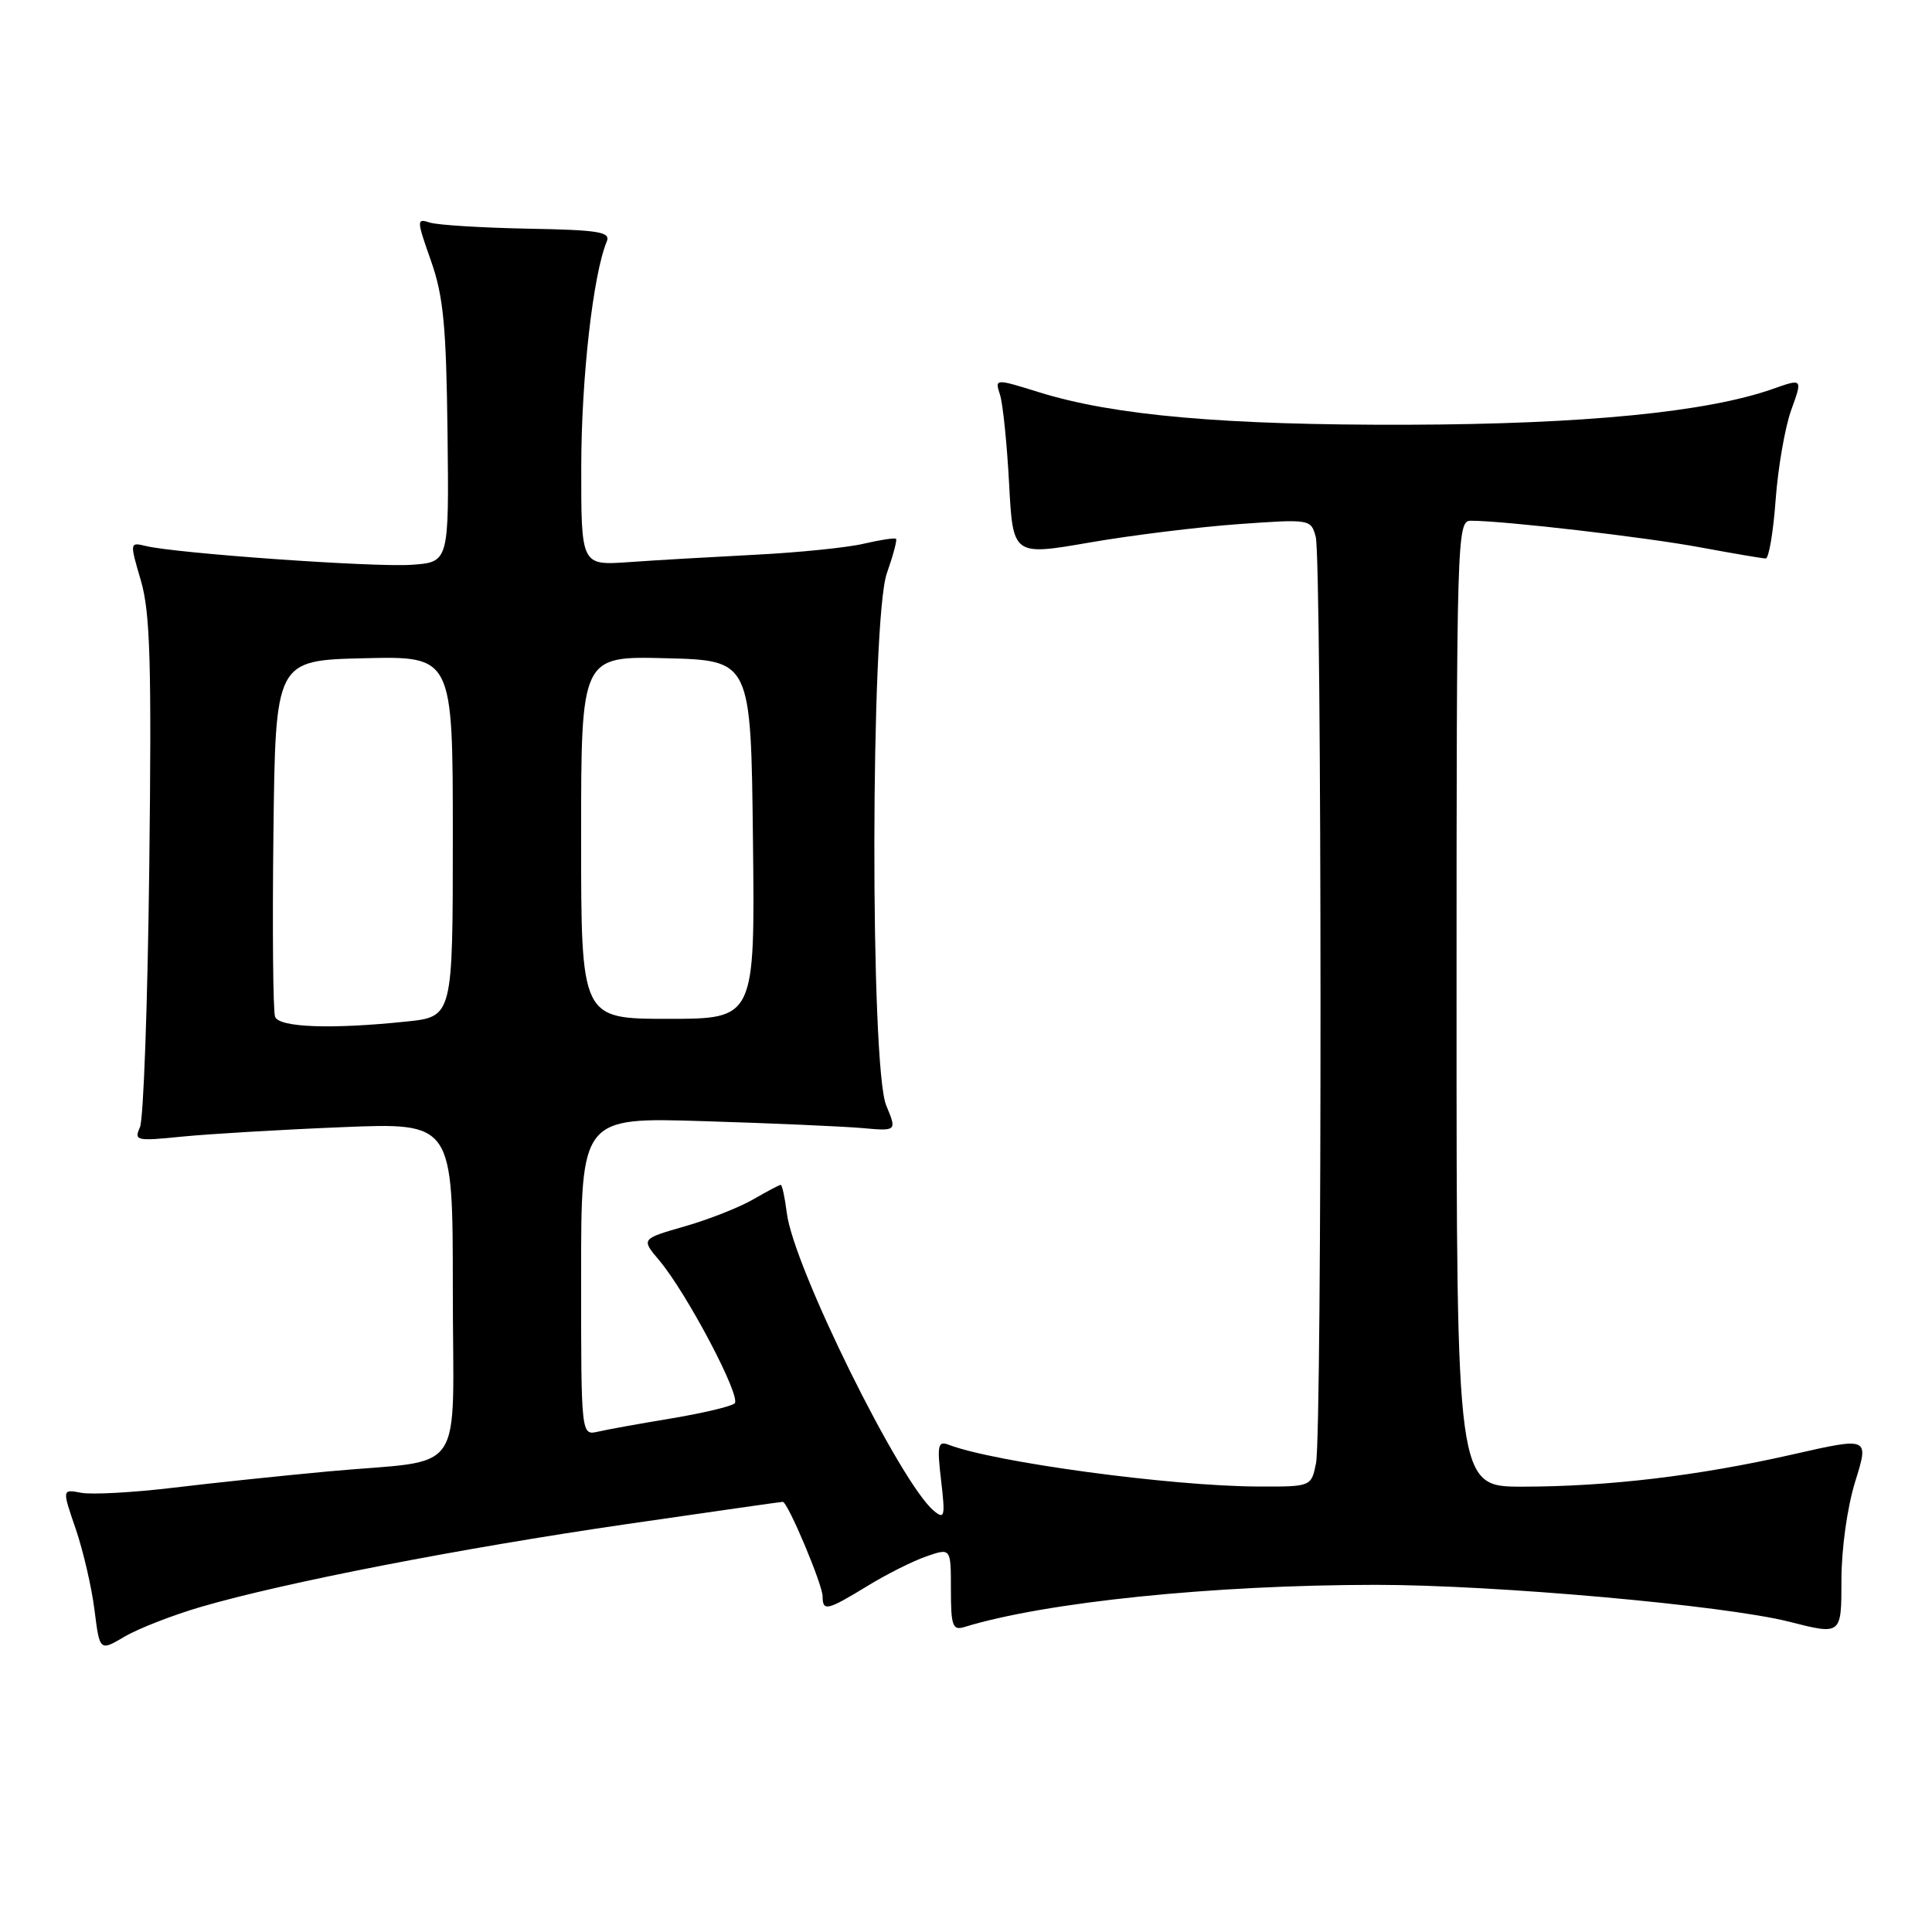<?xml version="1.0" encoding="UTF-8" standalone="no"?>
<!DOCTYPE svg PUBLIC "-//W3C//DTD SVG 1.1//EN" "http://www.w3.org/Graphics/SVG/1.1/DTD/svg11.dtd" >
<svg xmlns="http://www.w3.org/2000/svg" xmlns:xlink="http://www.w3.org/1999/xlink" version="1.1" viewBox="0 0 256 256">
 <g >
 <path fill="currentColor"
d=" M 26.66 212.91 C 37.67 209.70 60.95 205.17 82.92 201.97 C 94.14 200.34 103.51 199.00 103.72 199.00 C 104.38 199.00 109.00 209.97 109.00 211.53 C 109.00 213.55 109.60 213.41 114.89 210.18 C 117.43 208.62 120.96 206.84 122.75 206.23 C 126.00 205.10 126.00 205.10 126.00 210.62 C 126.00 215.41 126.23 216.06 127.75 215.60 C 138.47 212.29 160.72 210.01 182.32 210.00 C 198.10 210.00 228.51 212.71 237.09 214.89 C 244.00 216.65 244.00 216.65 244.00 209.41 C 244.00 205.21 244.77 199.71 245.83 196.30 C 247.66 190.42 247.66 190.42 237.58 192.71 C 225.03 195.56 213.10 196.98 201.75 196.99 C 193.00 197.00 193.00 197.00 193.00 133.00 C 193.00 70.86 193.06 69.00 194.89 69.00 C 199.29 69.00 218.09 71.18 225.36 72.54 C 229.68 73.34 233.56 74.00 233.97 74.00 C 234.38 74.00 234.97 70.51 235.28 66.25 C 235.59 61.99 236.52 56.62 237.35 54.32 C 238.86 50.14 238.86 50.14 234.92 51.53 C 226.20 54.61 209.86 56.21 186.50 56.28 C 162.22 56.35 147.59 55.06 137.70 51.98 C 131.81 50.15 131.81 50.15 132.51 52.32 C 132.89 53.52 133.43 58.81 133.71 64.07 C 134.22 73.64 134.22 73.64 144.36 71.89 C 149.94 70.92 158.82 69.83 164.10 69.45 C 173.61 68.77 173.71 68.79 174.34 71.13 C 175.16 74.21 175.20 189.77 174.38 193.88 C 173.75 197.00 173.75 197.00 166.62 196.97 C 155.11 196.92 131.76 193.76 125.71 191.44 C 124.28 190.89 124.15 191.48 124.70 196.16 C 125.26 200.95 125.17 201.37 123.75 200.20 C 119.31 196.54 105.15 167.88 104.26 160.75 C 104.00 158.69 103.64 157.00 103.45 157.00 C 103.27 157.00 101.63 157.87 99.81 158.92 C 97.99 159.98 93.90 161.59 90.73 162.50 C 84.95 164.16 84.95 164.16 87.34 166.99 C 91.02 171.36 98.28 185.14 97.34 185.96 C 96.88 186.36 93.12 187.25 89.00 187.94 C 84.88 188.62 80.49 189.41 79.25 189.70 C 77.00 190.22 77.00 190.22 77.00 169.14 C 77.00 148.05 77.00 148.05 93.25 148.56 C 102.19 148.83 111.60 149.25 114.18 149.47 C 118.85 149.89 118.85 149.89 117.43 146.48 C 115.28 141.35 115.36 82.08 117.51 75.97 C 118.34 73.61 118.89 71.56 118.73 71.40 C 118.57 71.24 116.66 71.53 114.47 72.04 C 112.29 72.56 105.78 73.22 100.00 73.51 C 94.22 73.81 86.69 74.24 83.25 74.49 C 77.00 74.92 77.00 74.92 77.02 61.71 C 77.04 50.03 78.59 36.34 80.40 32.00 C 80.93 30.73 79.35 30.47 69.94 30.30 C 63.85 30.18 58.02 29.82 56.99 29.50 C 55.18 28.92 55.18 29.09 57.11 34.57 C 58.76 39.26 59.13 43.18 59.30 57.37 C 59.50 74.50 59.50 74.50 54.50 74.84 C 49.48 75.18 23.39 73.33 19.33 72.35 C 17.18 71.83 17.18 71.86 18.67 76.94 C 19.90 81.15 20.10 87.81 19.78 114.78 C 19.57 132.77 19.02 148.35 18.54 149.38 C 17.74 151.15 18.07 151.22 24.09 150.61 C 27.62 150.26 37.14 149.69 45.25 149.36 C 60.00 148.75 60.00 148.75 60.00 170.80 C 60.00 196.31 62.09 193.25 43.50 194.97 C 37.45 195.53 28.18 196.50 22.89 197.14 C 17.60 197.77 12.14 198.07 10.75 197.80 C 8.22 197.32 8.22 197.32 10.03 202.58 C 11.02 205.47 12.14 210.30 12.52 213.32 C 13.21 218.81 13.21 218.81 16.51 216.86 C 18.33 215.79 22.89 214.01 26.66 212.91 Z  M 36.45 134.73 C 36.18 134.03 36.08 123.12 36.23 110.48 C 36.50 87.50 36.50 87.50 48.25 87.22 C 60.00 86.94 60.00 86.94 60.00 110.83 C 60.00 134.72 60.00 134.72 53.85 135.36 C 43.91 136.40 36.99 136.15 36.45 134.73 Z  M 77.00 110.97 C 77.00 86.93 77.00 86.93 88.25 87.22 C 99.50 87.50 99.50 87.50 99.77 111.25 C 100.04 135.00 100.04 135.00 88.52 135.00 C 77.00 135.00 77.00 135.00 77.00 110.97 Z "/>
</g>
</svg>